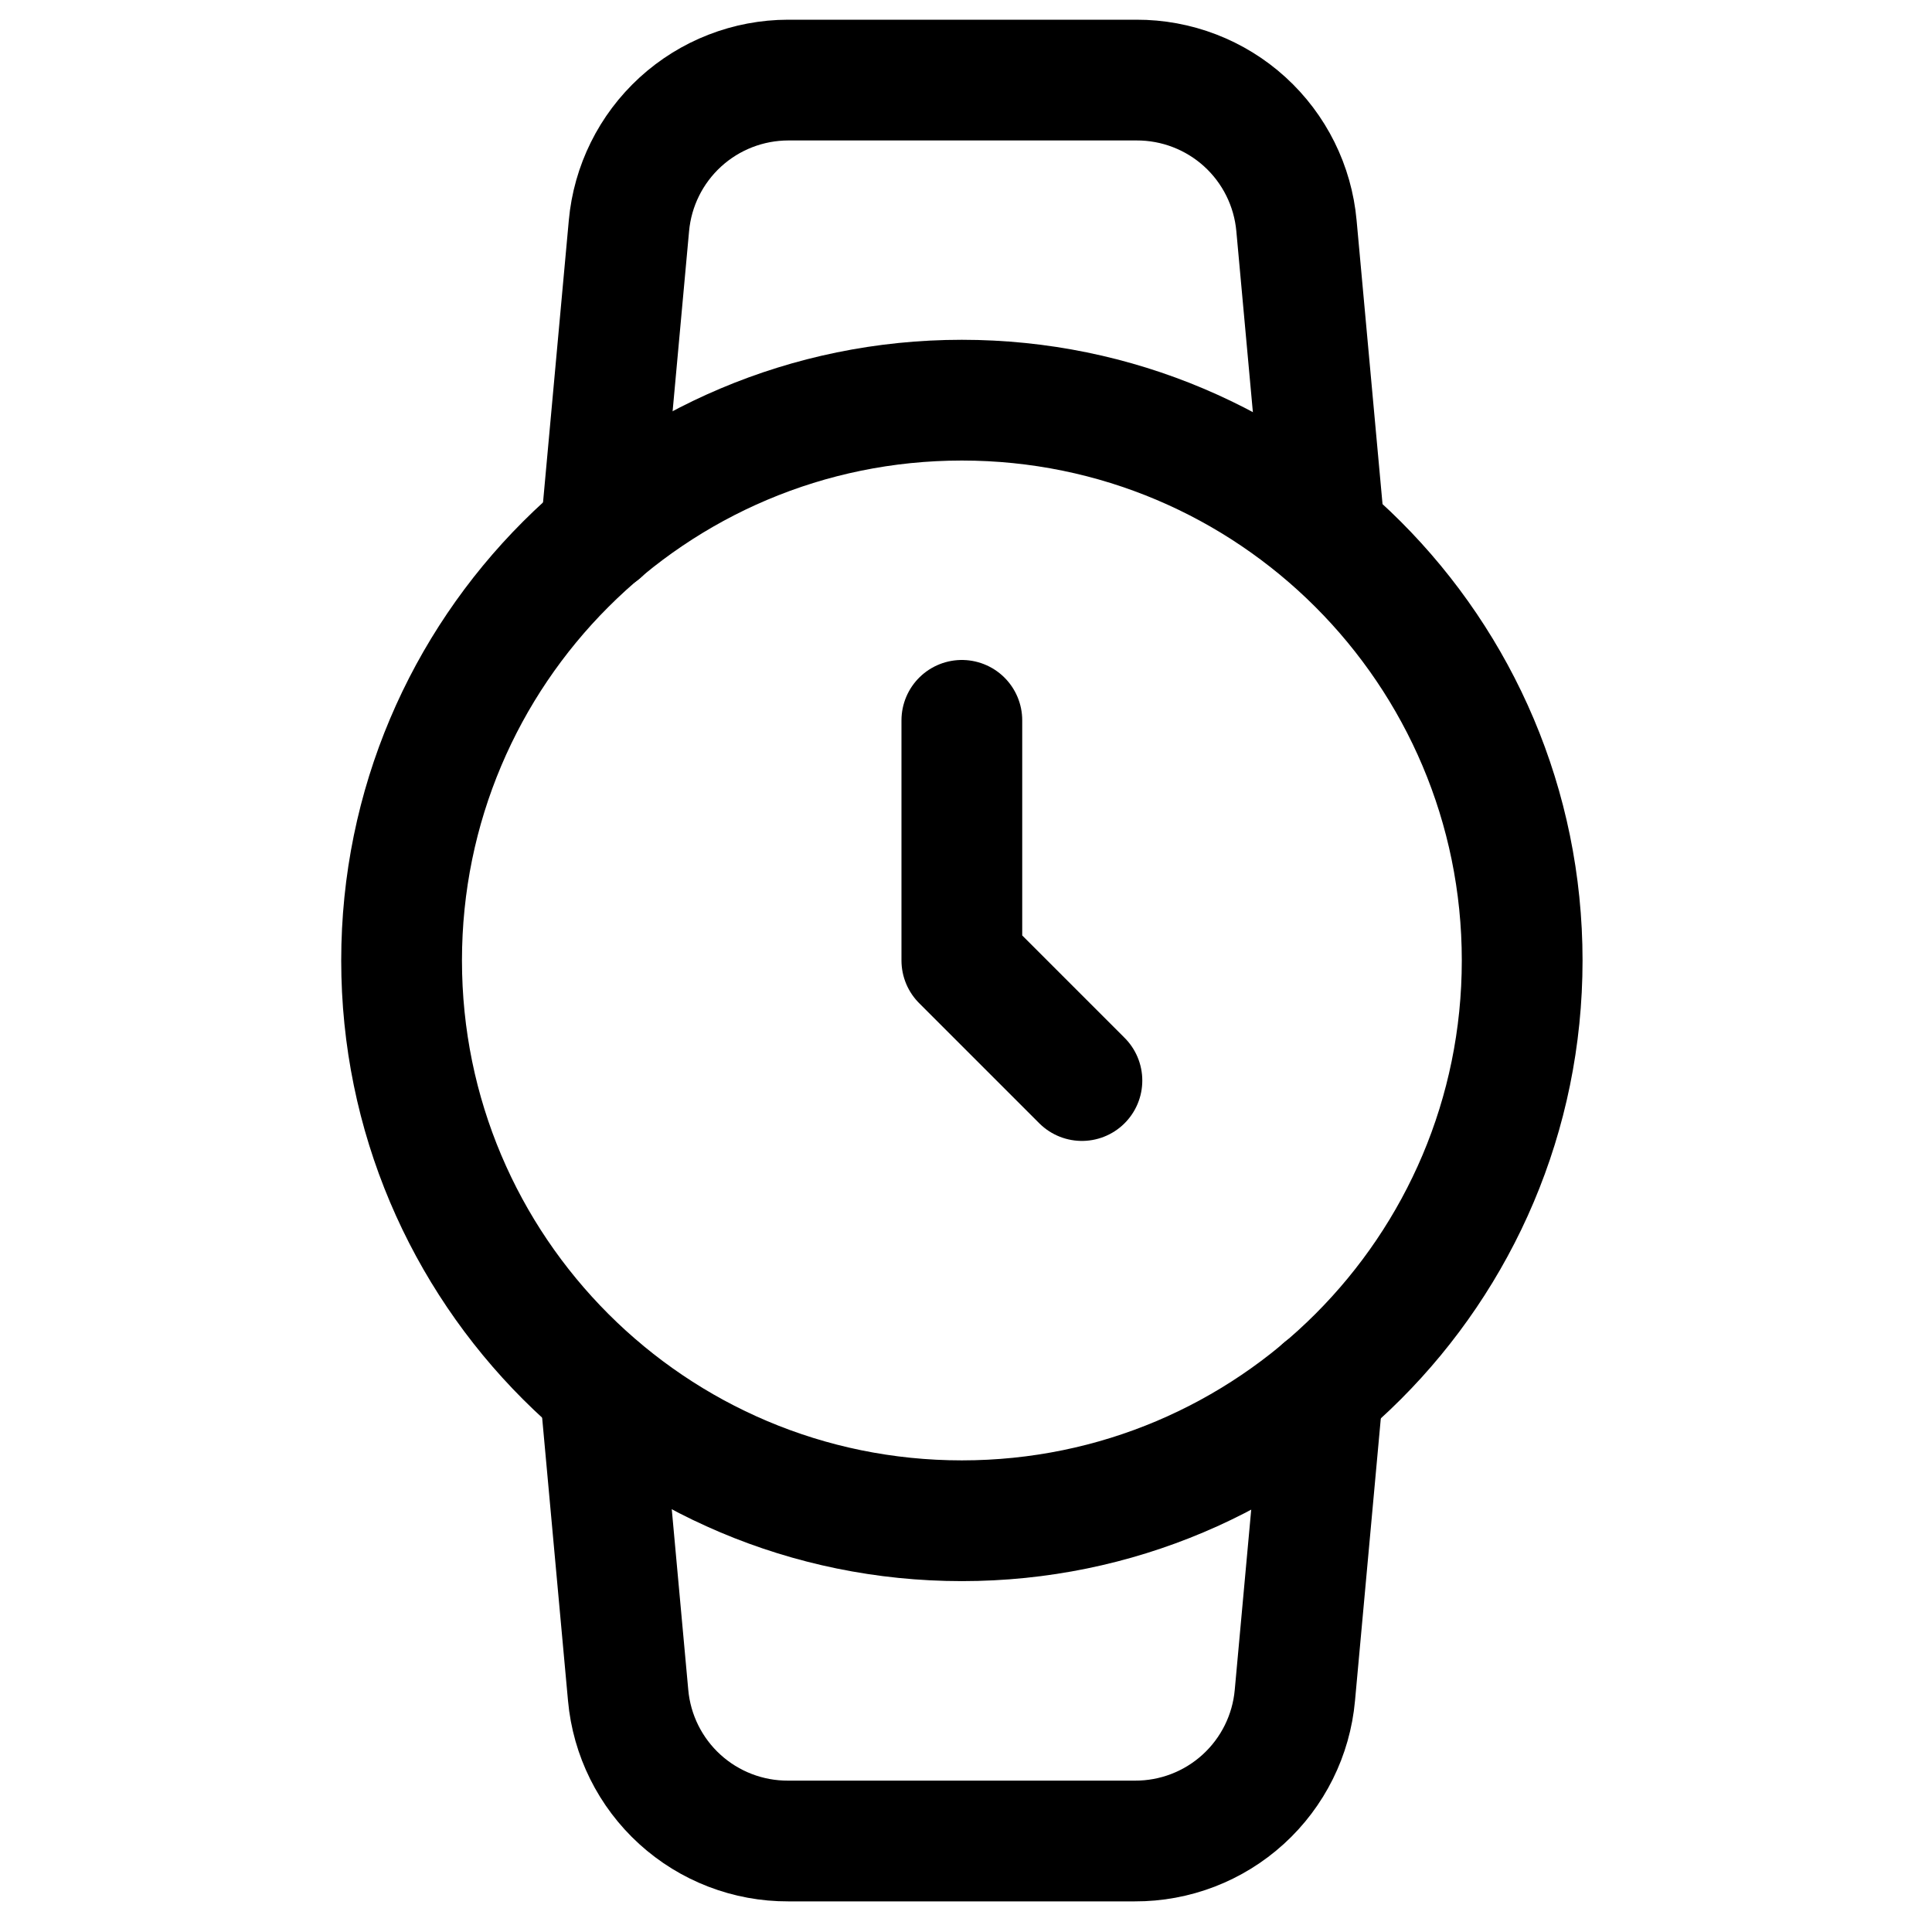 <svg width="80" height="80" viewBox="0 0 80 80" fill="none" xmlns="http://www.w3.org/2000/svg">
<path d="M39.829 62.971C52.642 62.971 63.03 52.584 63.03 39.771C63.03 26.957 52.642 16.57 39.829 16.57C27.016 16.57 16.629 26.957 16.629 39.771C16.629 52.584 27.016 62.971 39.829 62.971Z" stroke="black" stroke-width="5" stroke-linecap="round" stroke-linejoin="round"/>
<path d="M39.828 29.828V39.771L44.8 44.743" stroke="black" stroke-width="5" stroke-linecap="round" stroke-linejoin="round"/>
<path d="M54.778 57.506L53.618 70.2C53.469 71.852 52.705 73.389 51.478 74.506C50.25 75.623 48.649 76.239 46.989 76.232H32.638C30.979 76.239 29.377 75.623 28.15 74.506C26.923 73.389 26.159 71.852 26.01 70.2L24.85 57.506M24.883 22.042L26.043 9.349C26.192 7.702 26.951 6.17 28.171 5.054C29.391 3.938 30.985 3.318 32.638 3.316H47.056C48.715 3.31 50.317 3.926 51.544 5.042C52.771 6.159 53.535 7.696 53.684 9.349L54.844 22.042" stroke="black" stroke-width="5" stroke-linecap="round" stroke-linejoin="round"/>
</svg>
